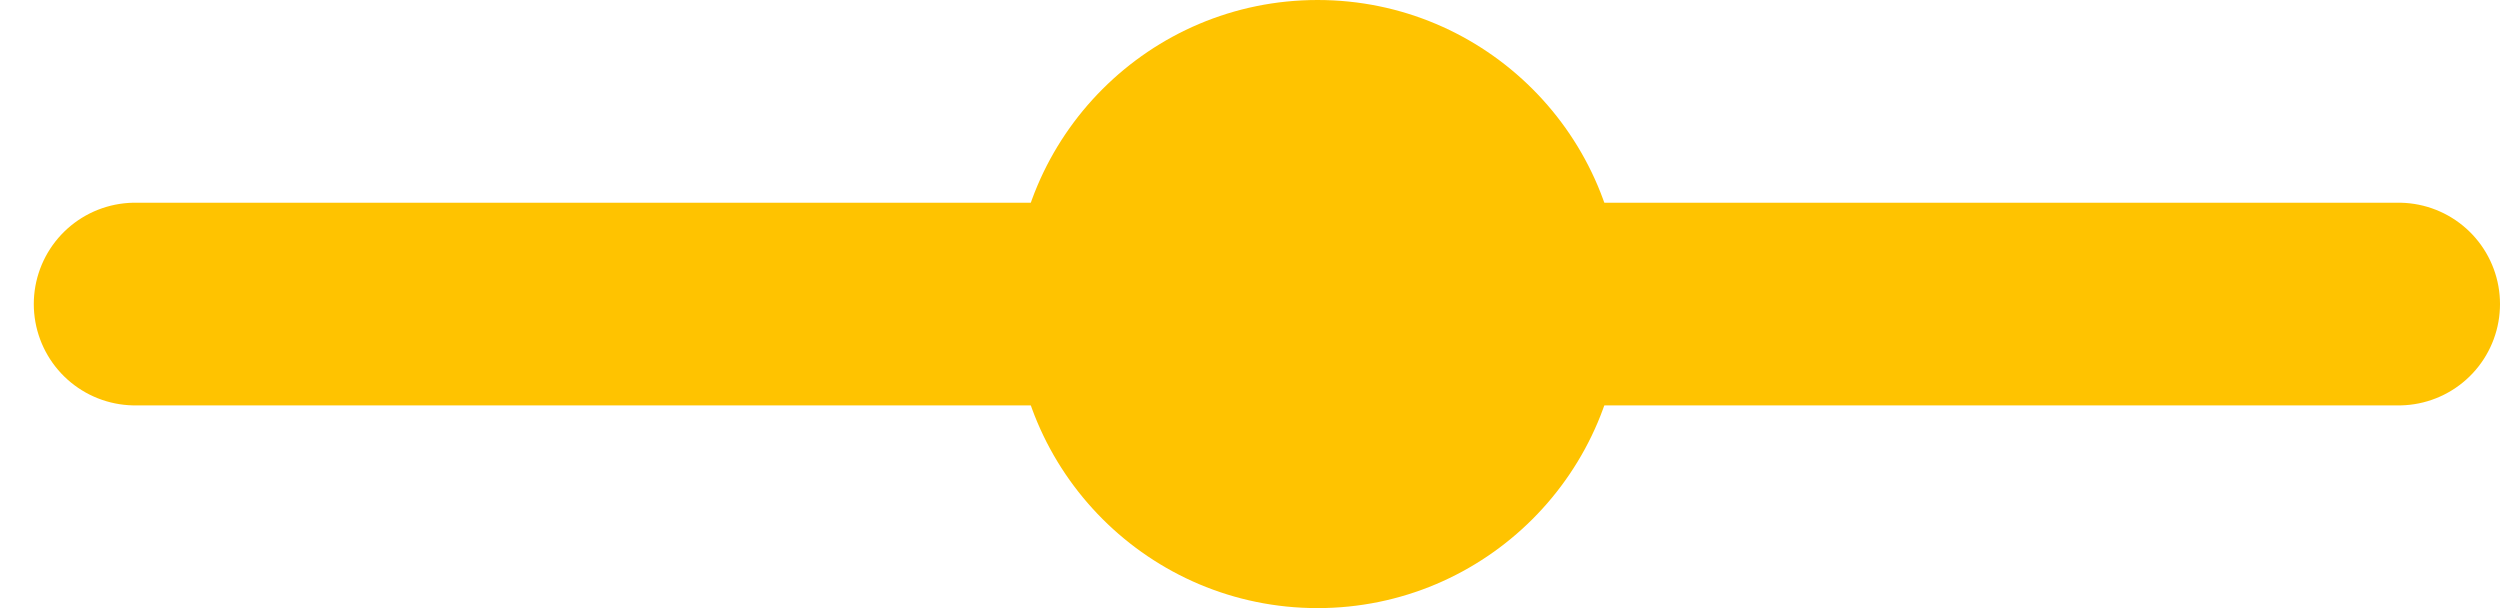 <svg id="Calque_1" xmlns="http://www.w3.org/2000/svg" viewBox="0 0 37 9"><style>.st0{fill:none;stroke:#ffc300;stroke-width:3;stroke-linecap:round}.st1{fill-rule:evenodd;clip-rule:evenodd;fill:#ffc300}</style><path id="Line-3" class="st0" d="M2 4.5h33.5"/><circle id="Oval" class="st1" cx="19.5" cy="4.5" r="4.5"/></svg>